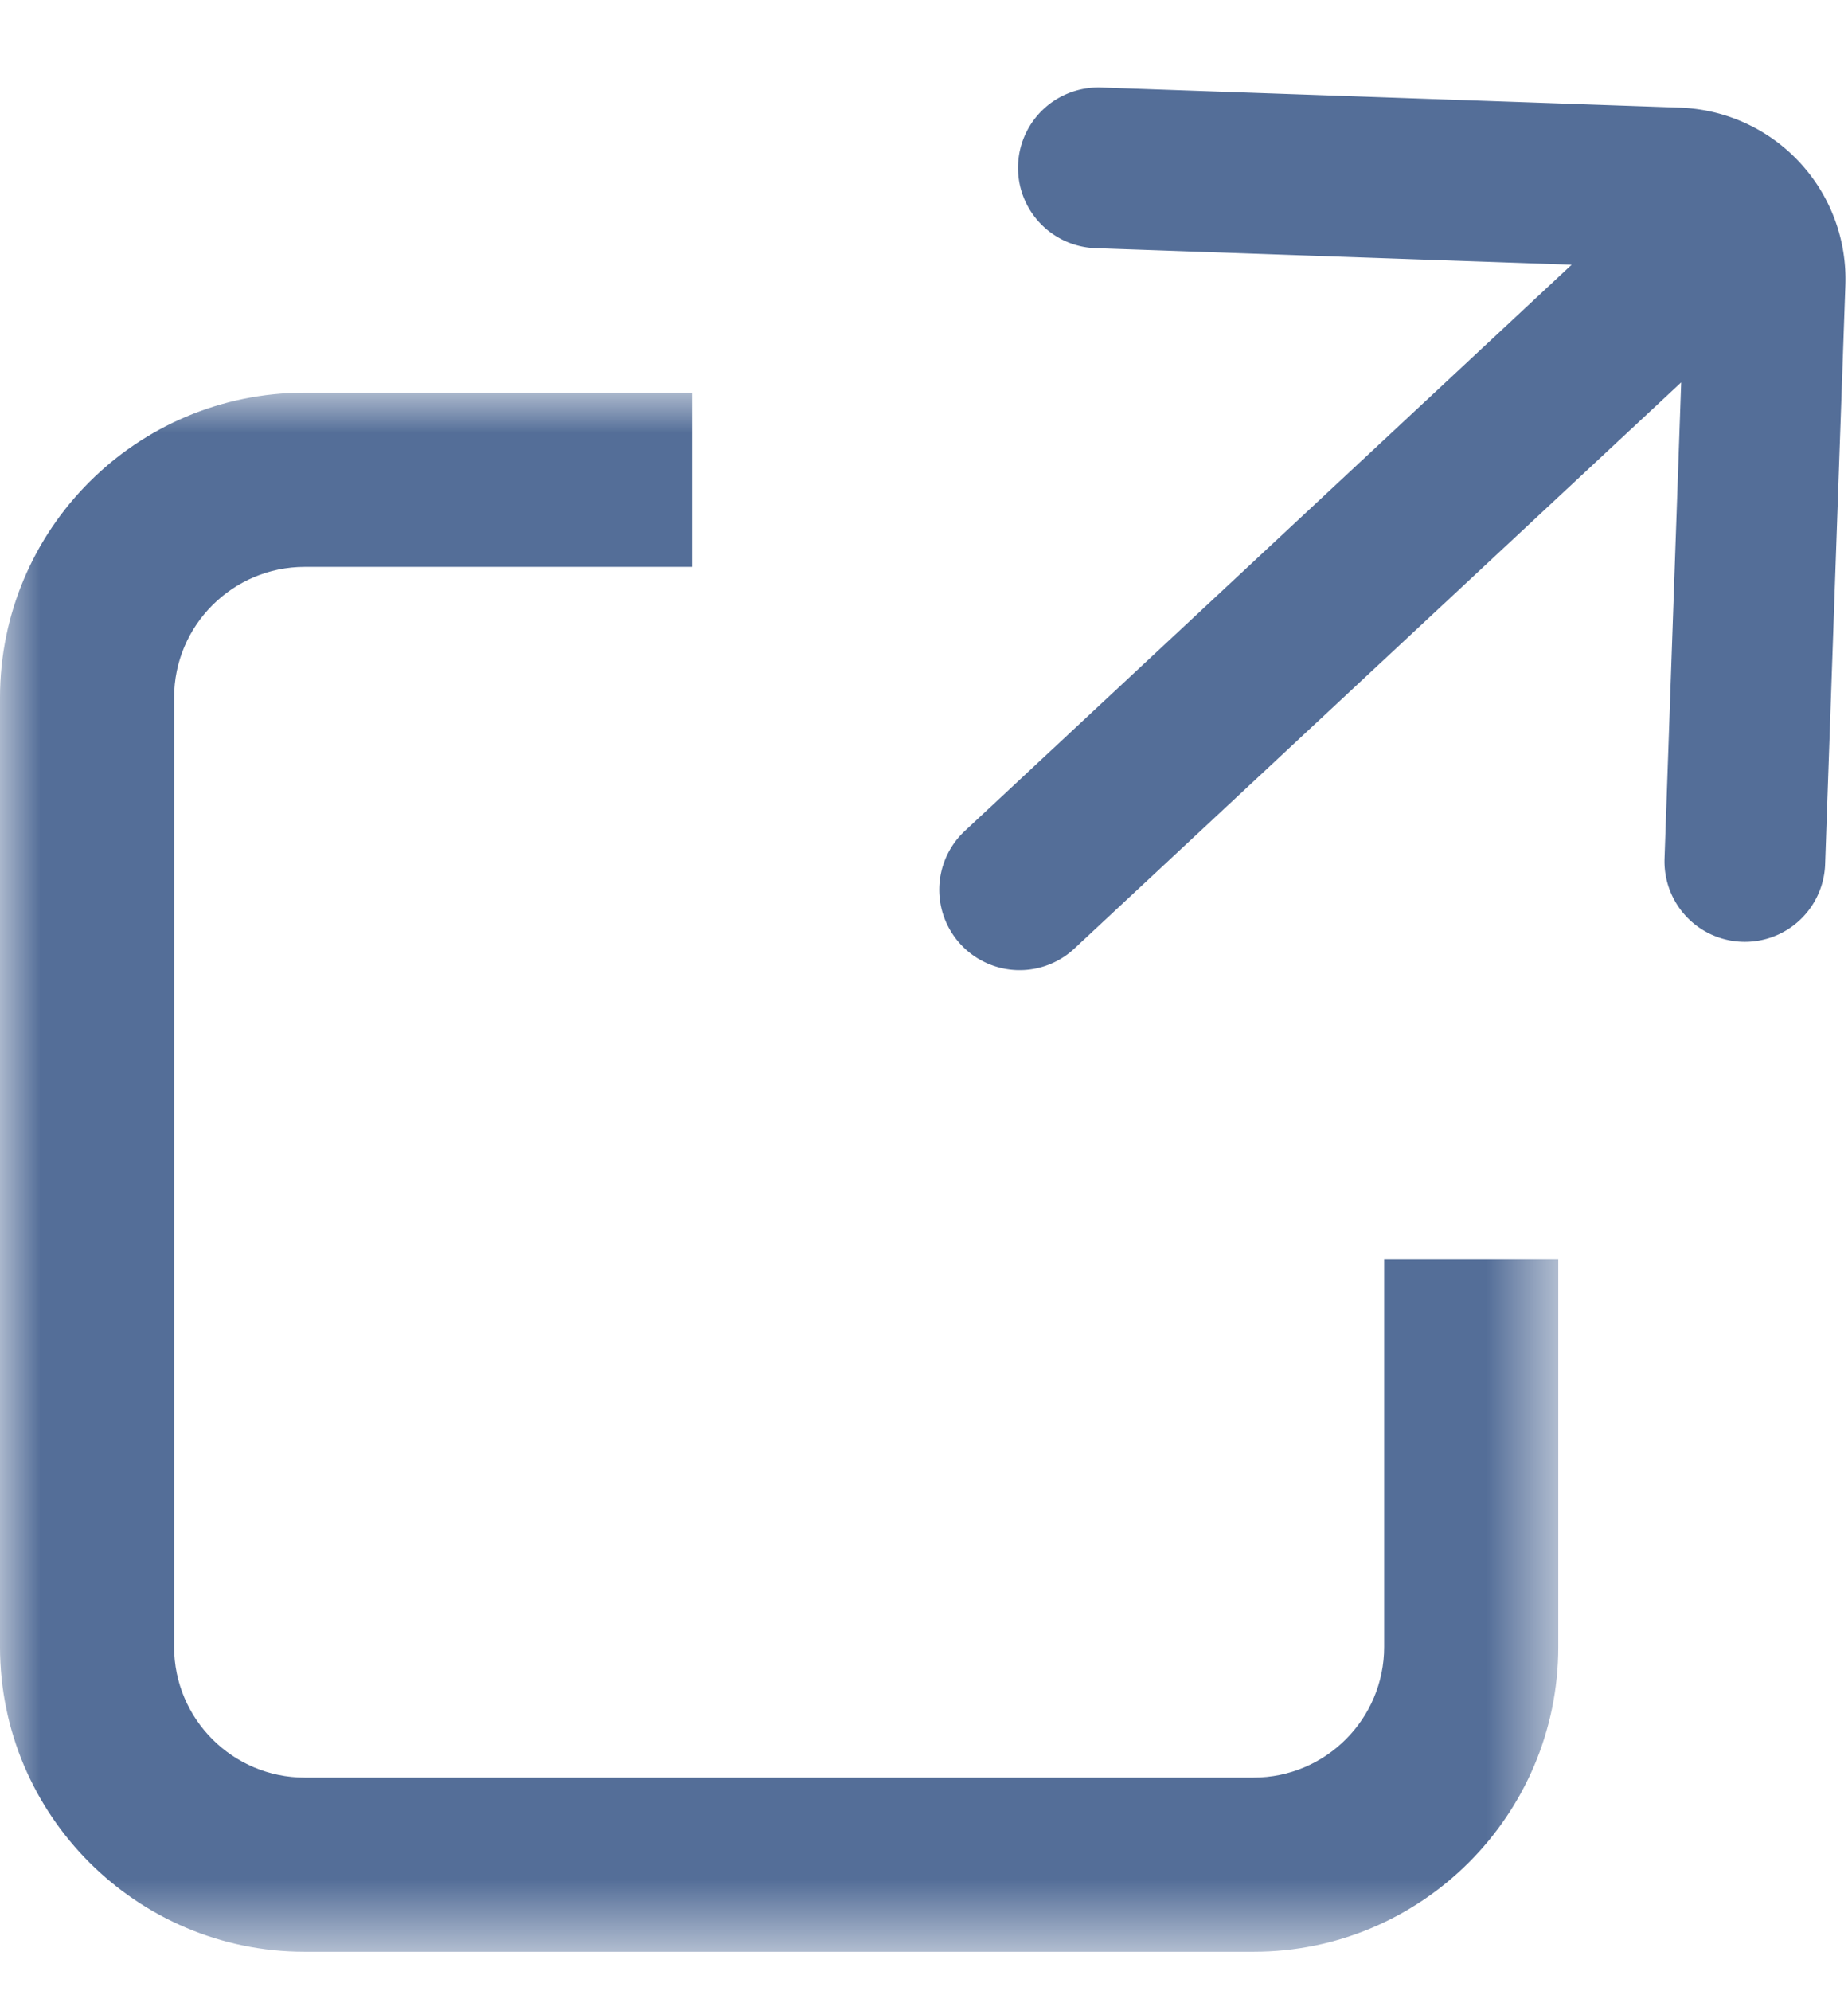 <?xml version="1.0" encoding="UTF-8" standalone="no"?><svg width="13" height="14" viewBox="0 0 23 24" xmlns="http://www.w3.org/2000/svg" xmlns:xlink="http://www.w3.org/1999/xlink"><defs><path id="ewa" d="M9.697 19.394H0V0h19.394v19.394z"/></defs><g fill="none" fill-rule="evenodd"><path d="M13.67 1.703l7.208.251a1.134 1.134 0 011.09 1.17l-.252 7.207m-.635-7.473l-8.391 7.825" stroke="#546E98" stroke-width="2" stroke-linecap="round" stroke-linejoin="round"/><g transform="translate(0 4.5)"><mask id="ewb" fill="#fff"><use xlink:href="#ewa"/></mask><path d="M17.227 15.602c0 .896-.729 1.625-1.625 1.625H3.792c-.896 0-1.625-.729-1.625-1.625V3.792c0-.896.729-1.625 1.625-1.625h4.821V0H3.792C1.7 0 0 1.7 0 3.792v11.81c0 2.09 1.7 3.792 3.792 3.792h11.81c2.09 0 3.792-1.701 3.792-3.792V10.78h-2.167v4.822z" fill="#546E98" mask="url(#ewb)"/></g></g></svg>